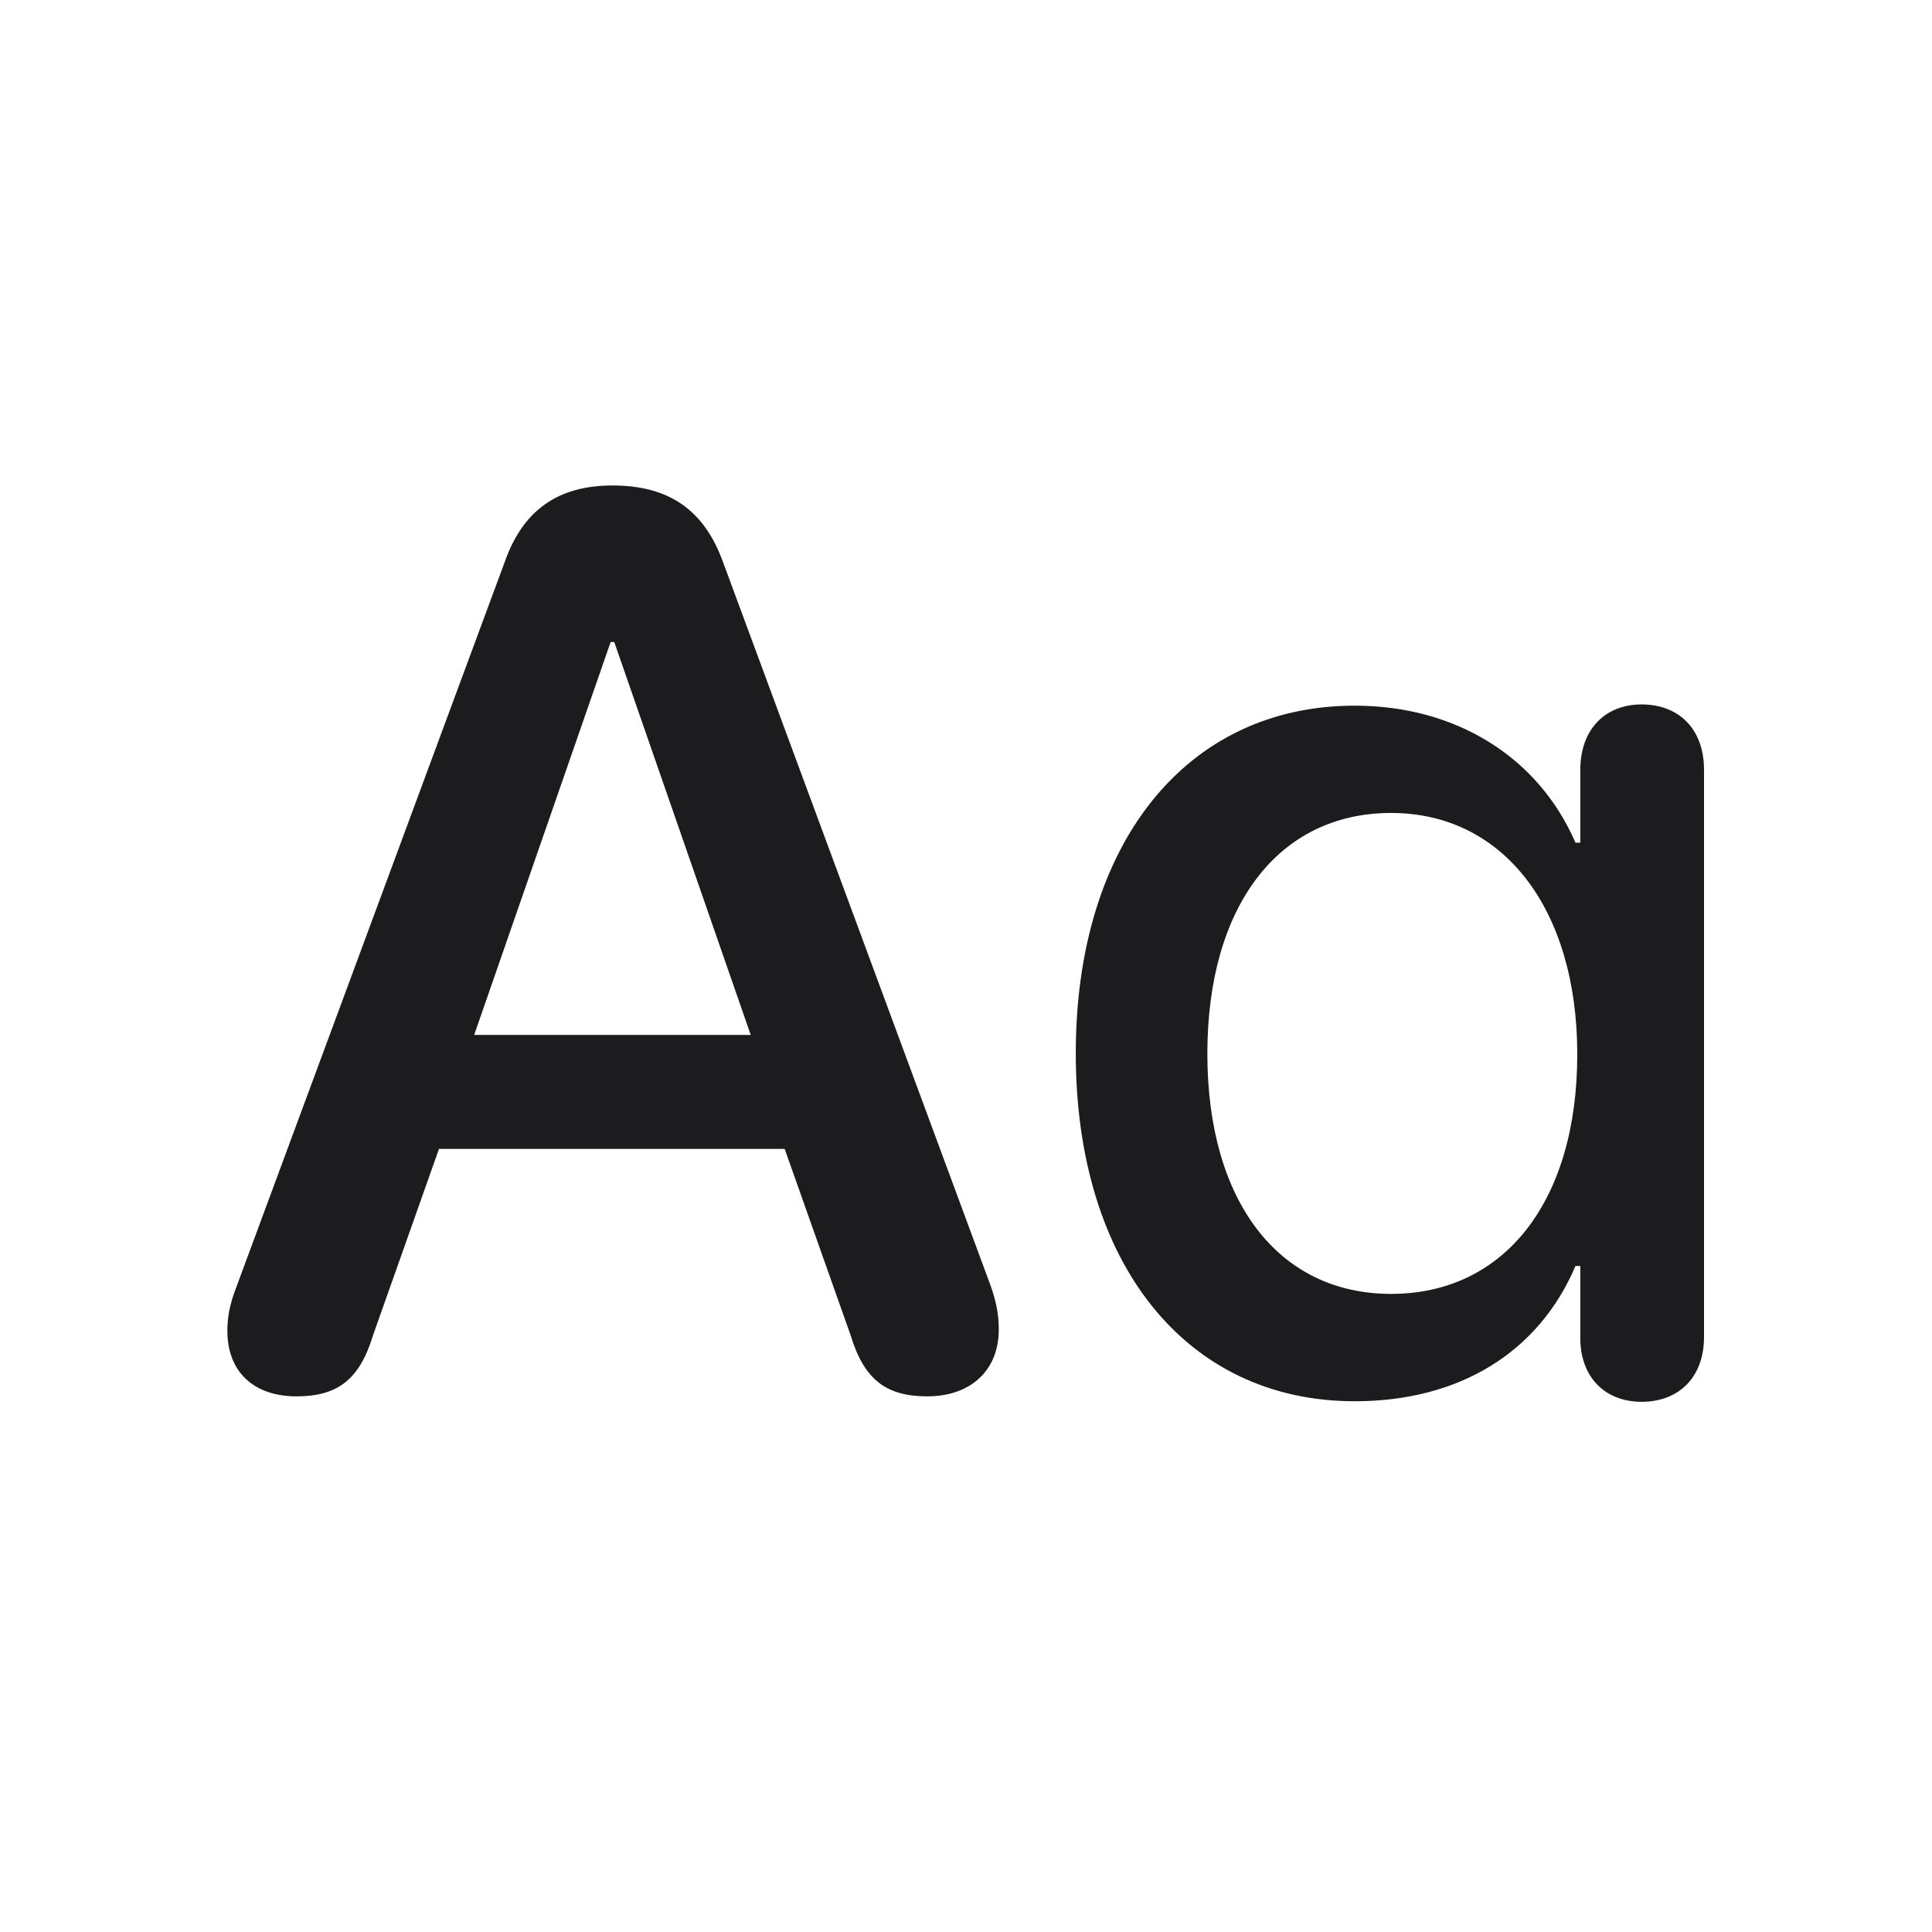 <svg width="28" height="28" viewBox="0 0 28 28" fill="none" xmlns="http://www.w3.org/2000/svg">
<path d="M4.297 20.237C4.895 20.237 5.211 19.991 5.404 19.358L6.362 16.651H11.372L12.33 19.358C12.523 19.991 12.84 20.237 13.438 20.237C14.07 20.237 14.475 19.859 14.475 19.27C14.475 19.051 14.44 18.866 14.352 18.62L10.484 8.161C10.212 7.396 9.702 7.036 8.876 7.036C8.085 7.036 7.575 7.396 7.312 8.152L3.418 18.673C3.33 18.901 3.295 19.095 3.295 19.288C3.295 19.877 3.673 20.237 4.297 20.237ZM6.872 14.999L8.85 9.304H8.902L10.88 14.999H6.872ZM19.634 20.308C21.145 20.308 22.297 19.605 22.833 18.348H22.903V19.411C22.912 19.982 23.281 20.316 23.791 20.316C24.327 20.316 24.696 19.965 24.696 19.376V11.158C24.696 10.56 24.327 10.209 23.791 10.209C23.273 10.209 22.903 10.56 22.903 11.158V12.213H22.833C22.297 10.974 21.102 10.227 19.634 10.227C17.19 10.227 15.591 12.23 15.591 15.263C15.591 18.312 17.19 20.308 19.634 20.308ZM20.161 18.752C18.526 18.752 17.498 17.407 17.498 15.271C17.498 13.136 18.526 11.782 20.161 11.782C21.787 11.782 22.859 13.171 22.859 15.28C22.859 17.407 21.805 18.752 20.161 18.752Z" fill="#1C1C1E"/>
</svg>
